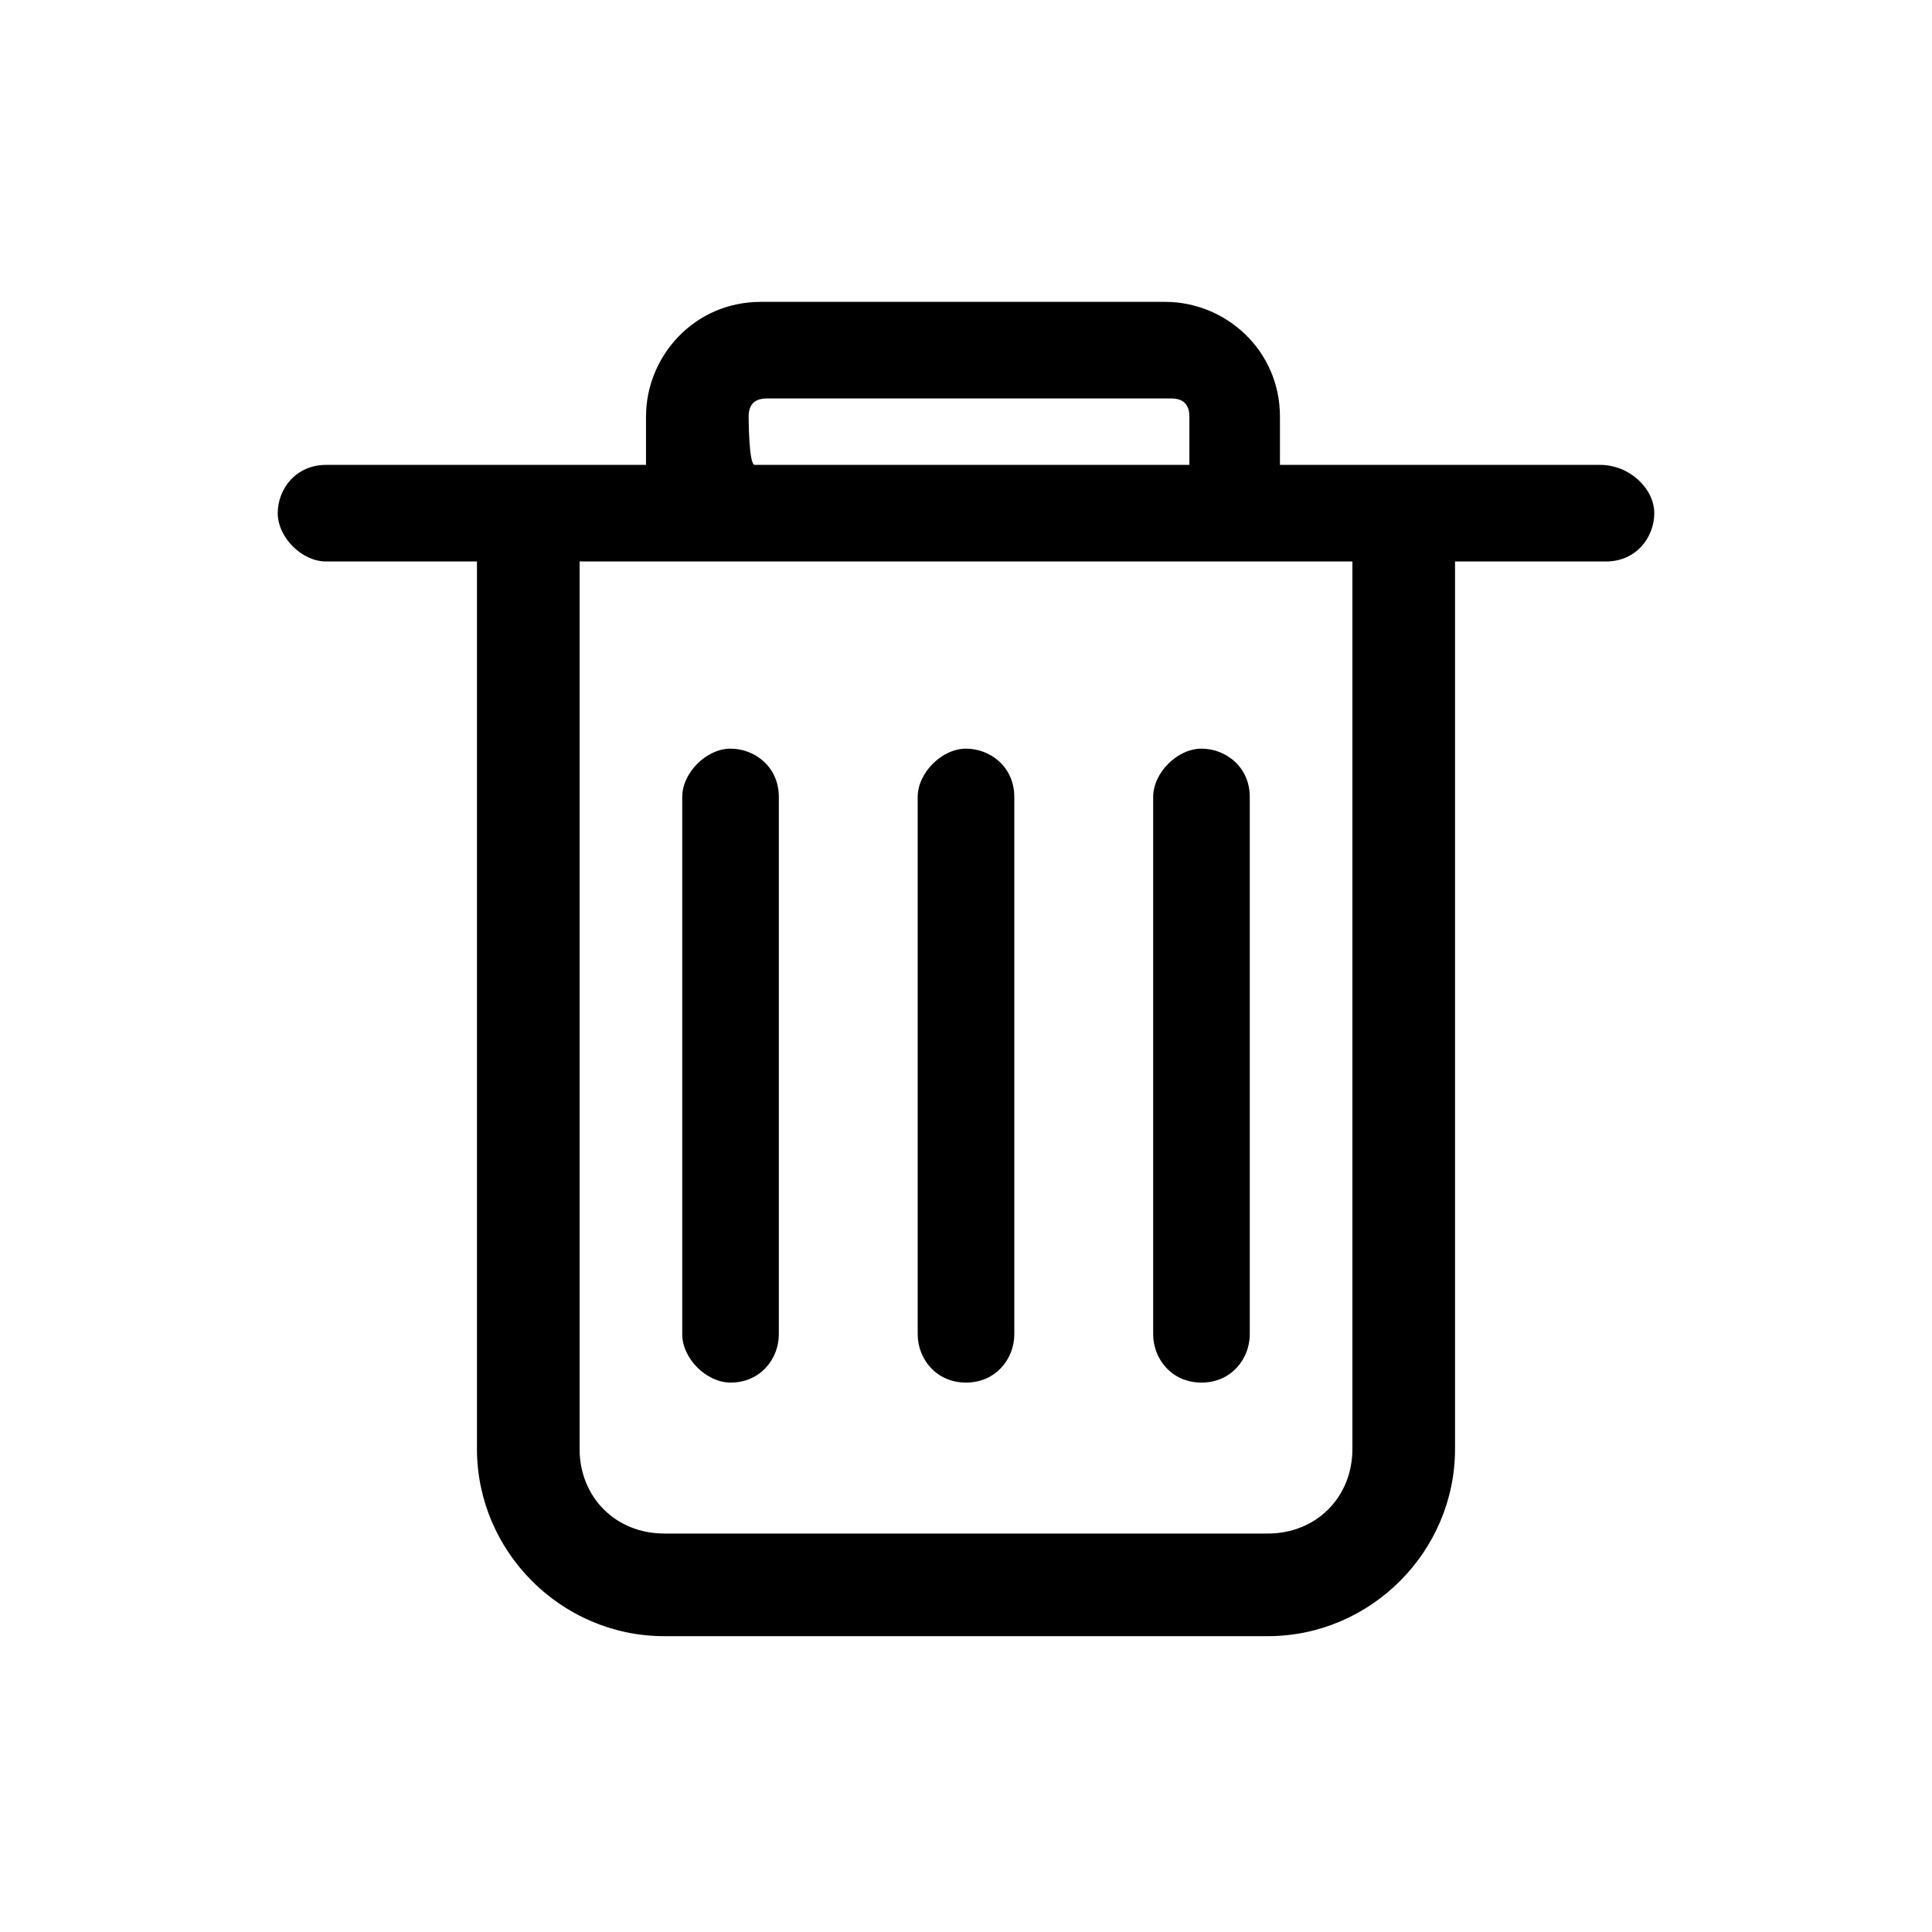 <?xml version="1.0" standalone="no"?><!DOCTYPE svg PUBLIC "-//W3C//DTD SVG 1.1//EN" "http://www.w3.org/Graphics/SVG/1.1/DTD/svg11.dtd"><svg t="1564983514658" class="icon" viewBox="0 0 1024 1024" version="1.1" xmlns="http://www.w3.org/2000/svg" p-id="2728" xmlns:xlink="http://www.w3.org/1999/xlink" width="200" height="200"><defs><style type="text/css"></style></defs><path d="M716.8 768c0 25.6-19.2 44.8-44.8 44.8h-320c-25.6 0-44.8-19.2-44.8-44.8v-470.4h409.6V768z m-320-547.2c0-6.4 3.2-9.6 9.6-9.6h214.4c6.4 0 9.6 3.2 9.6 9.6v25.6h-230.4c-3.2 0-3.2-25.6-3.2-25.6z m451.2 25.6h-169.6v-25.6c0-35.2-28.8-60.8-60.8-60.8h-214.4c-35.2 0-60.8 28.8-60.8 60.8v25.6h-169.6c-16 0-25.6 12.8-25.6 25.6s12.8 25.6 25.6 25.6h80V768c0 54.4 44.8 99.2 99.2 99.2h320c54.4 0 99.2-44.8 99.2-99.2v-470.4h80c16 0 25.6-12.8 25.6-25.6s-12.8-25.6-28.8-25.6z m-336 486.4c16 0 25.6-12.8 25.6-25.6v-284.8c0-16-12.8-25.6-25.6-25.6s-25.6 12.8-25.6 25.6v284.8c0 12.8 9.6 25.6 25.6 25.6m-124.8 0c16 0 25.6-12.8 25.6-25.6v-284.8c0-16-12.8-25.6-25.6-25.6s-25.6 12.8-25.6 25.6v284.8c0 12.8 12.8 25.6 25.6 25.6m249.6 0c16 0 25.6-12.8 25.6-25.6v-284.8c0-16-12.8-25.6-25.6-25.6s-25.6 12.8-25.6 25.6v284.8c0 12.8 9.6 25.6 25.6 25.6" p-id="2729"></path></svg>
